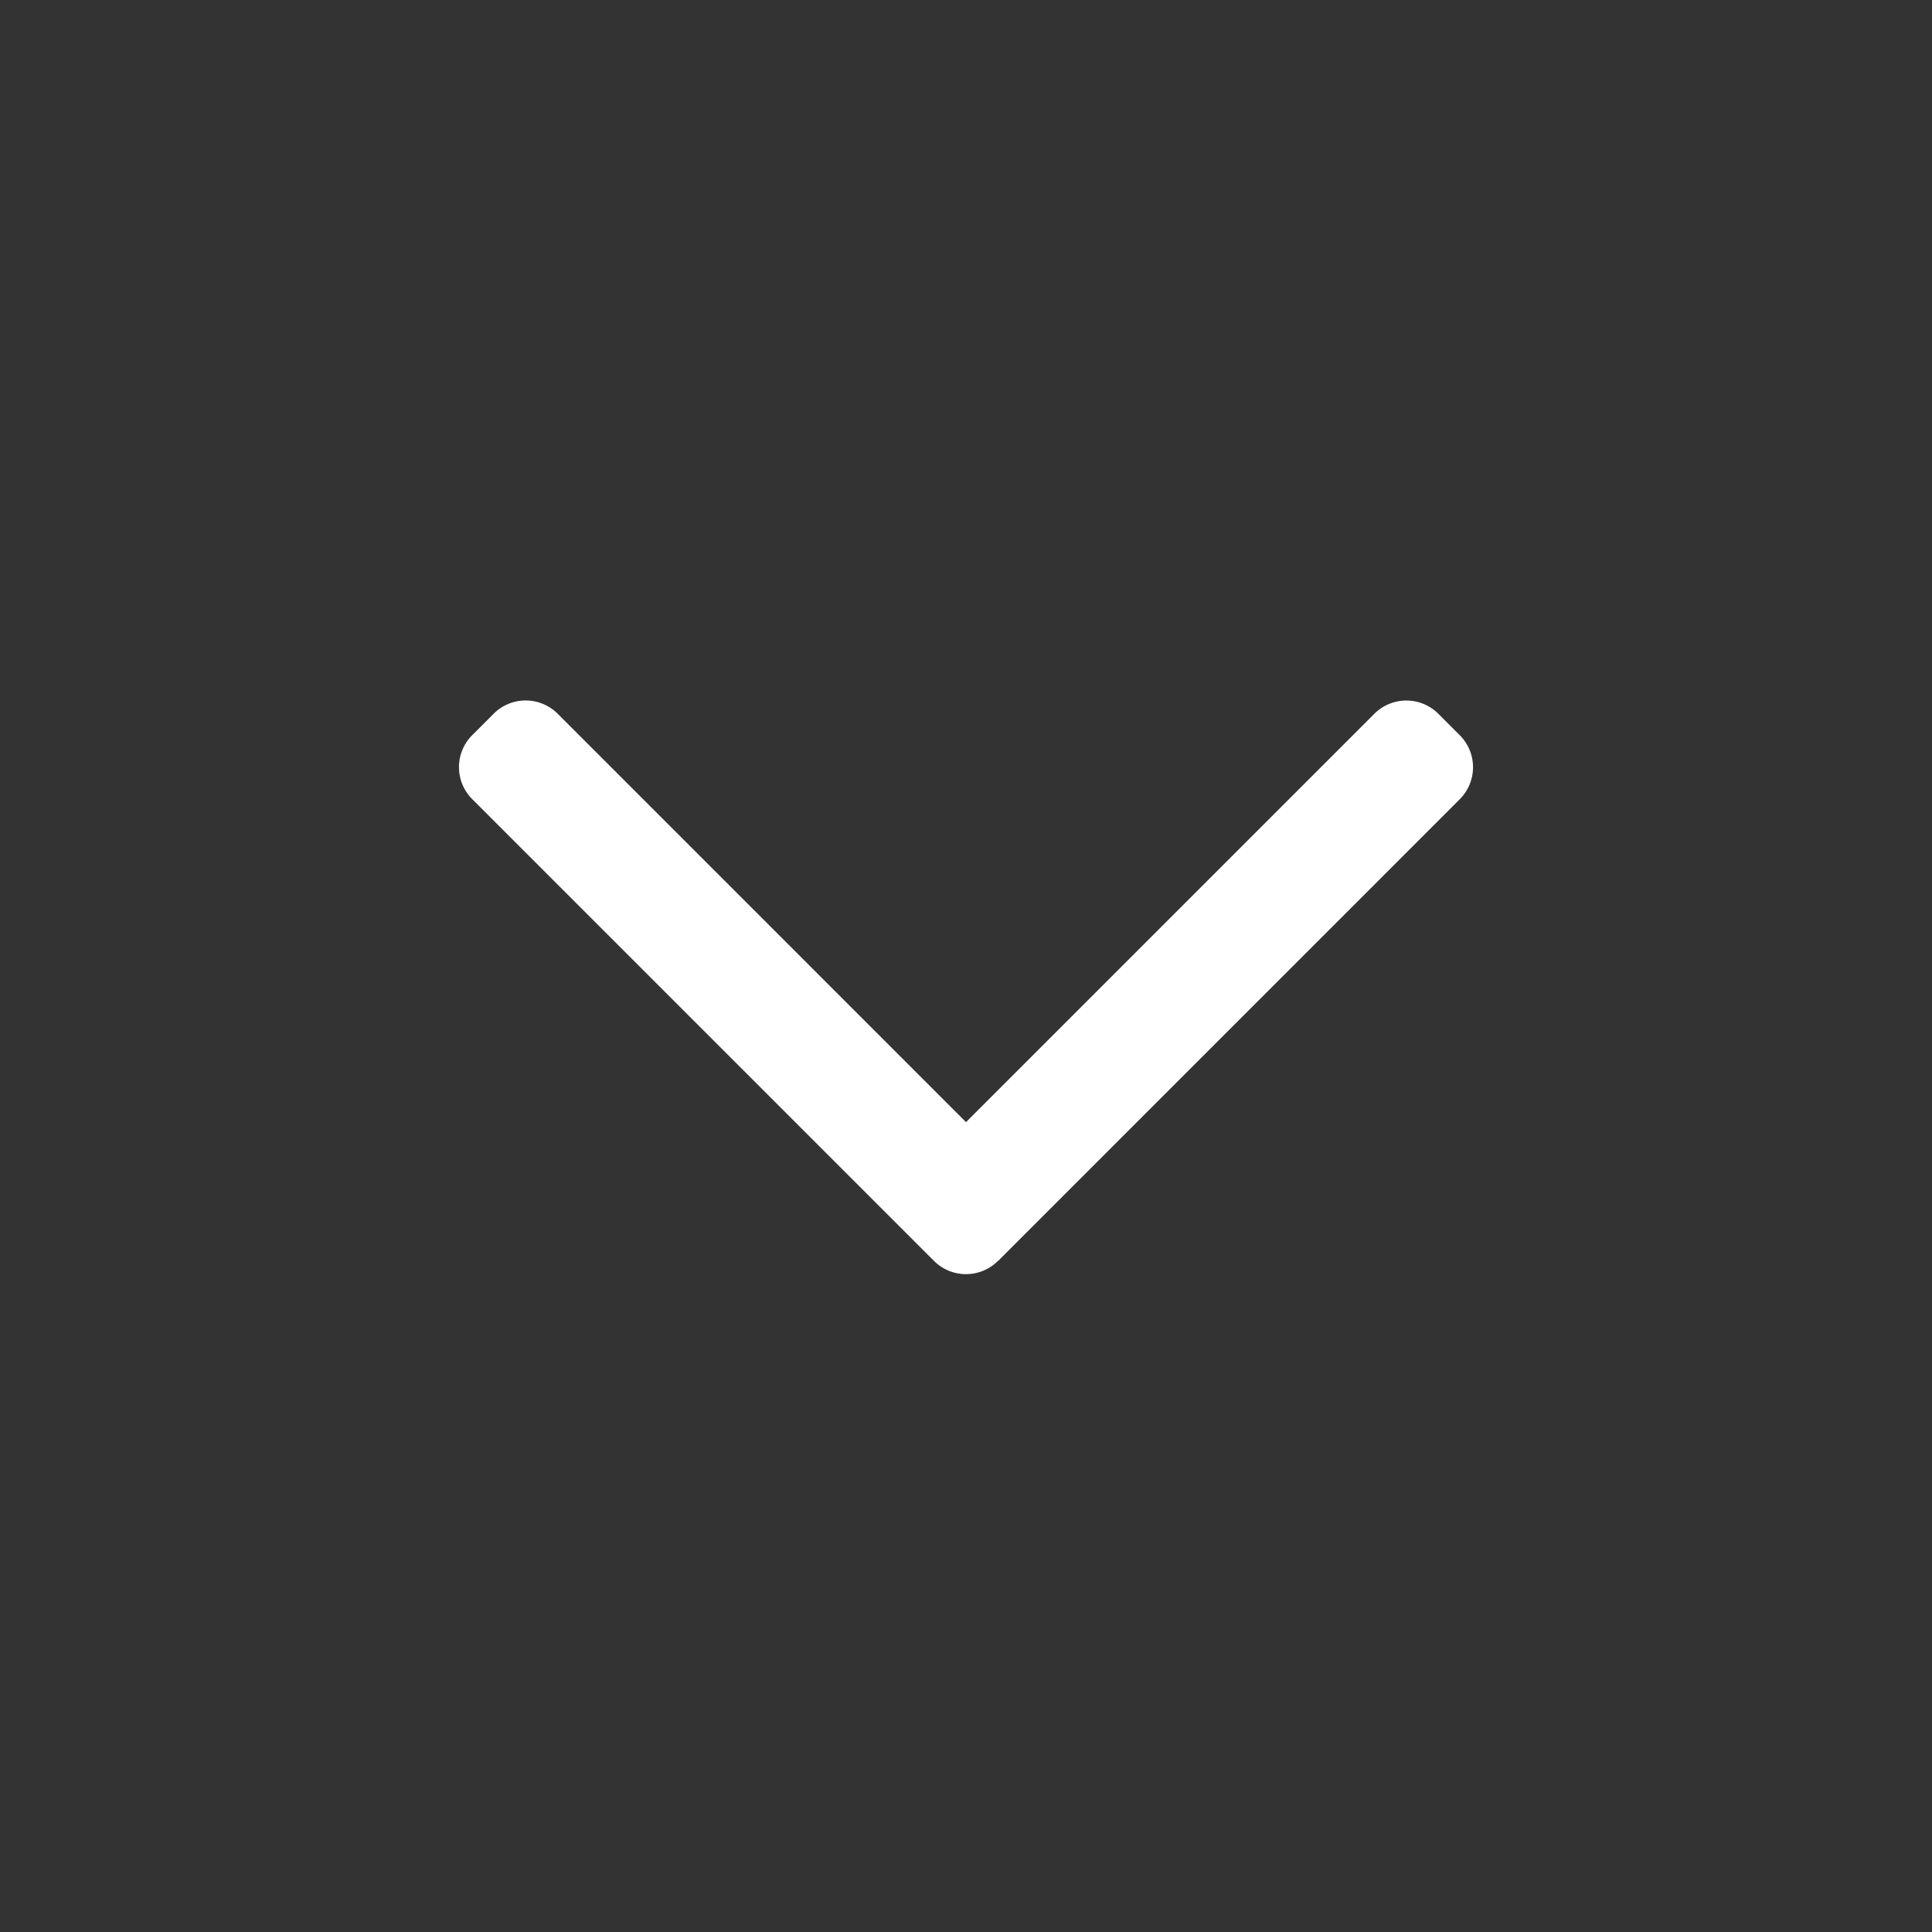 <svg xmlns="http://www.w3.org/2000/svg" width="32" height="32" fill="none" xmlns:v="https://vecta.io/nano"><rect width="100%" height="100%" fill="#333333" stroke="none"/><path fill-rule="evenodd" d="M16.53 20.884a.75.75 0 0 1-1.061 0l-7.647-7.647a.75.75 0 0 1 0-1.061l.354-.354a.75.75 0 0 1 1.061 0L16 18.586l6.763-6.763a.75.75 0 0 1 1.061 0l.354.354a.75.75 0 0 1 0 1.061l-7.646 7.647z" fill="#fff"/></svg>